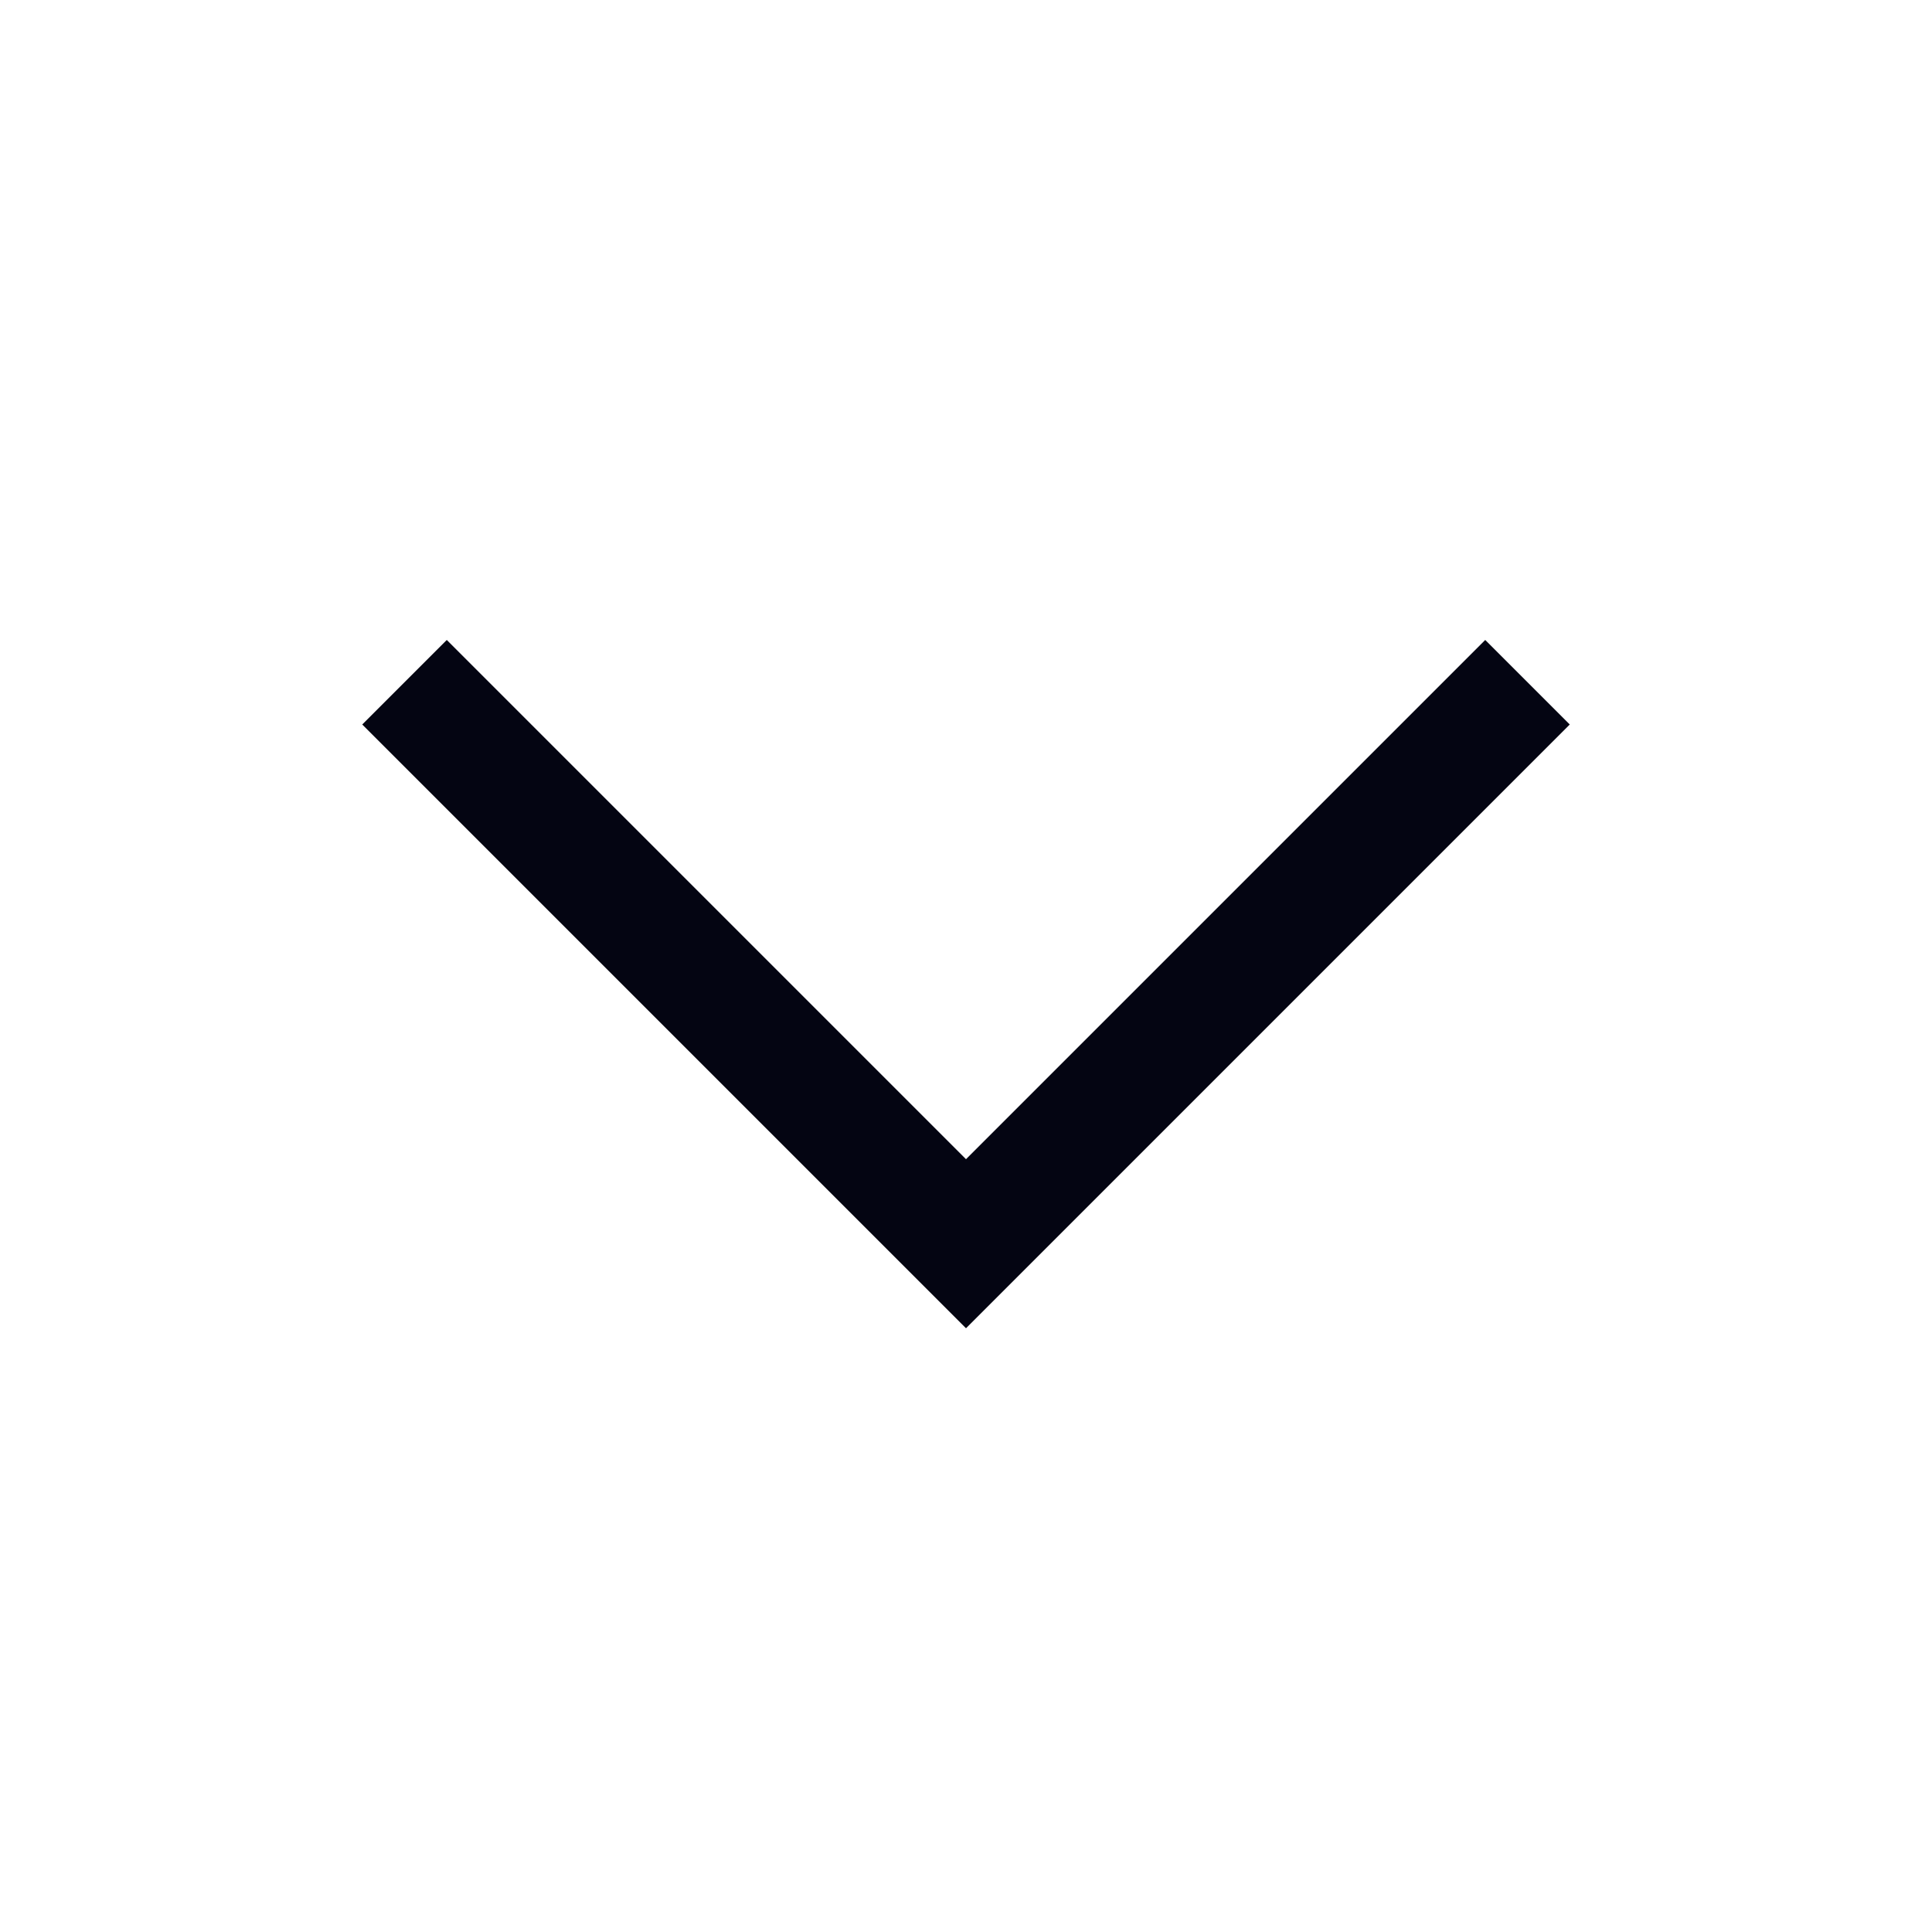 <svg width="32" height="32" viewBox="0 0 32 32" fill="none" xmlns="http://www.w3.org/2000/svg">
<g clip-path="url(#clip0_28_593)">
<path d="M16 22L6 12L7.4 10.6L16 19.2L24.6 10.6L26 12L16 22Z" fill="#040512"/>
</g>
<defs>
<clipPath id="clip0_28_593">
<rect width="32" height="32" fill="white"/>
</clipPath>
</defs>
</svg>
